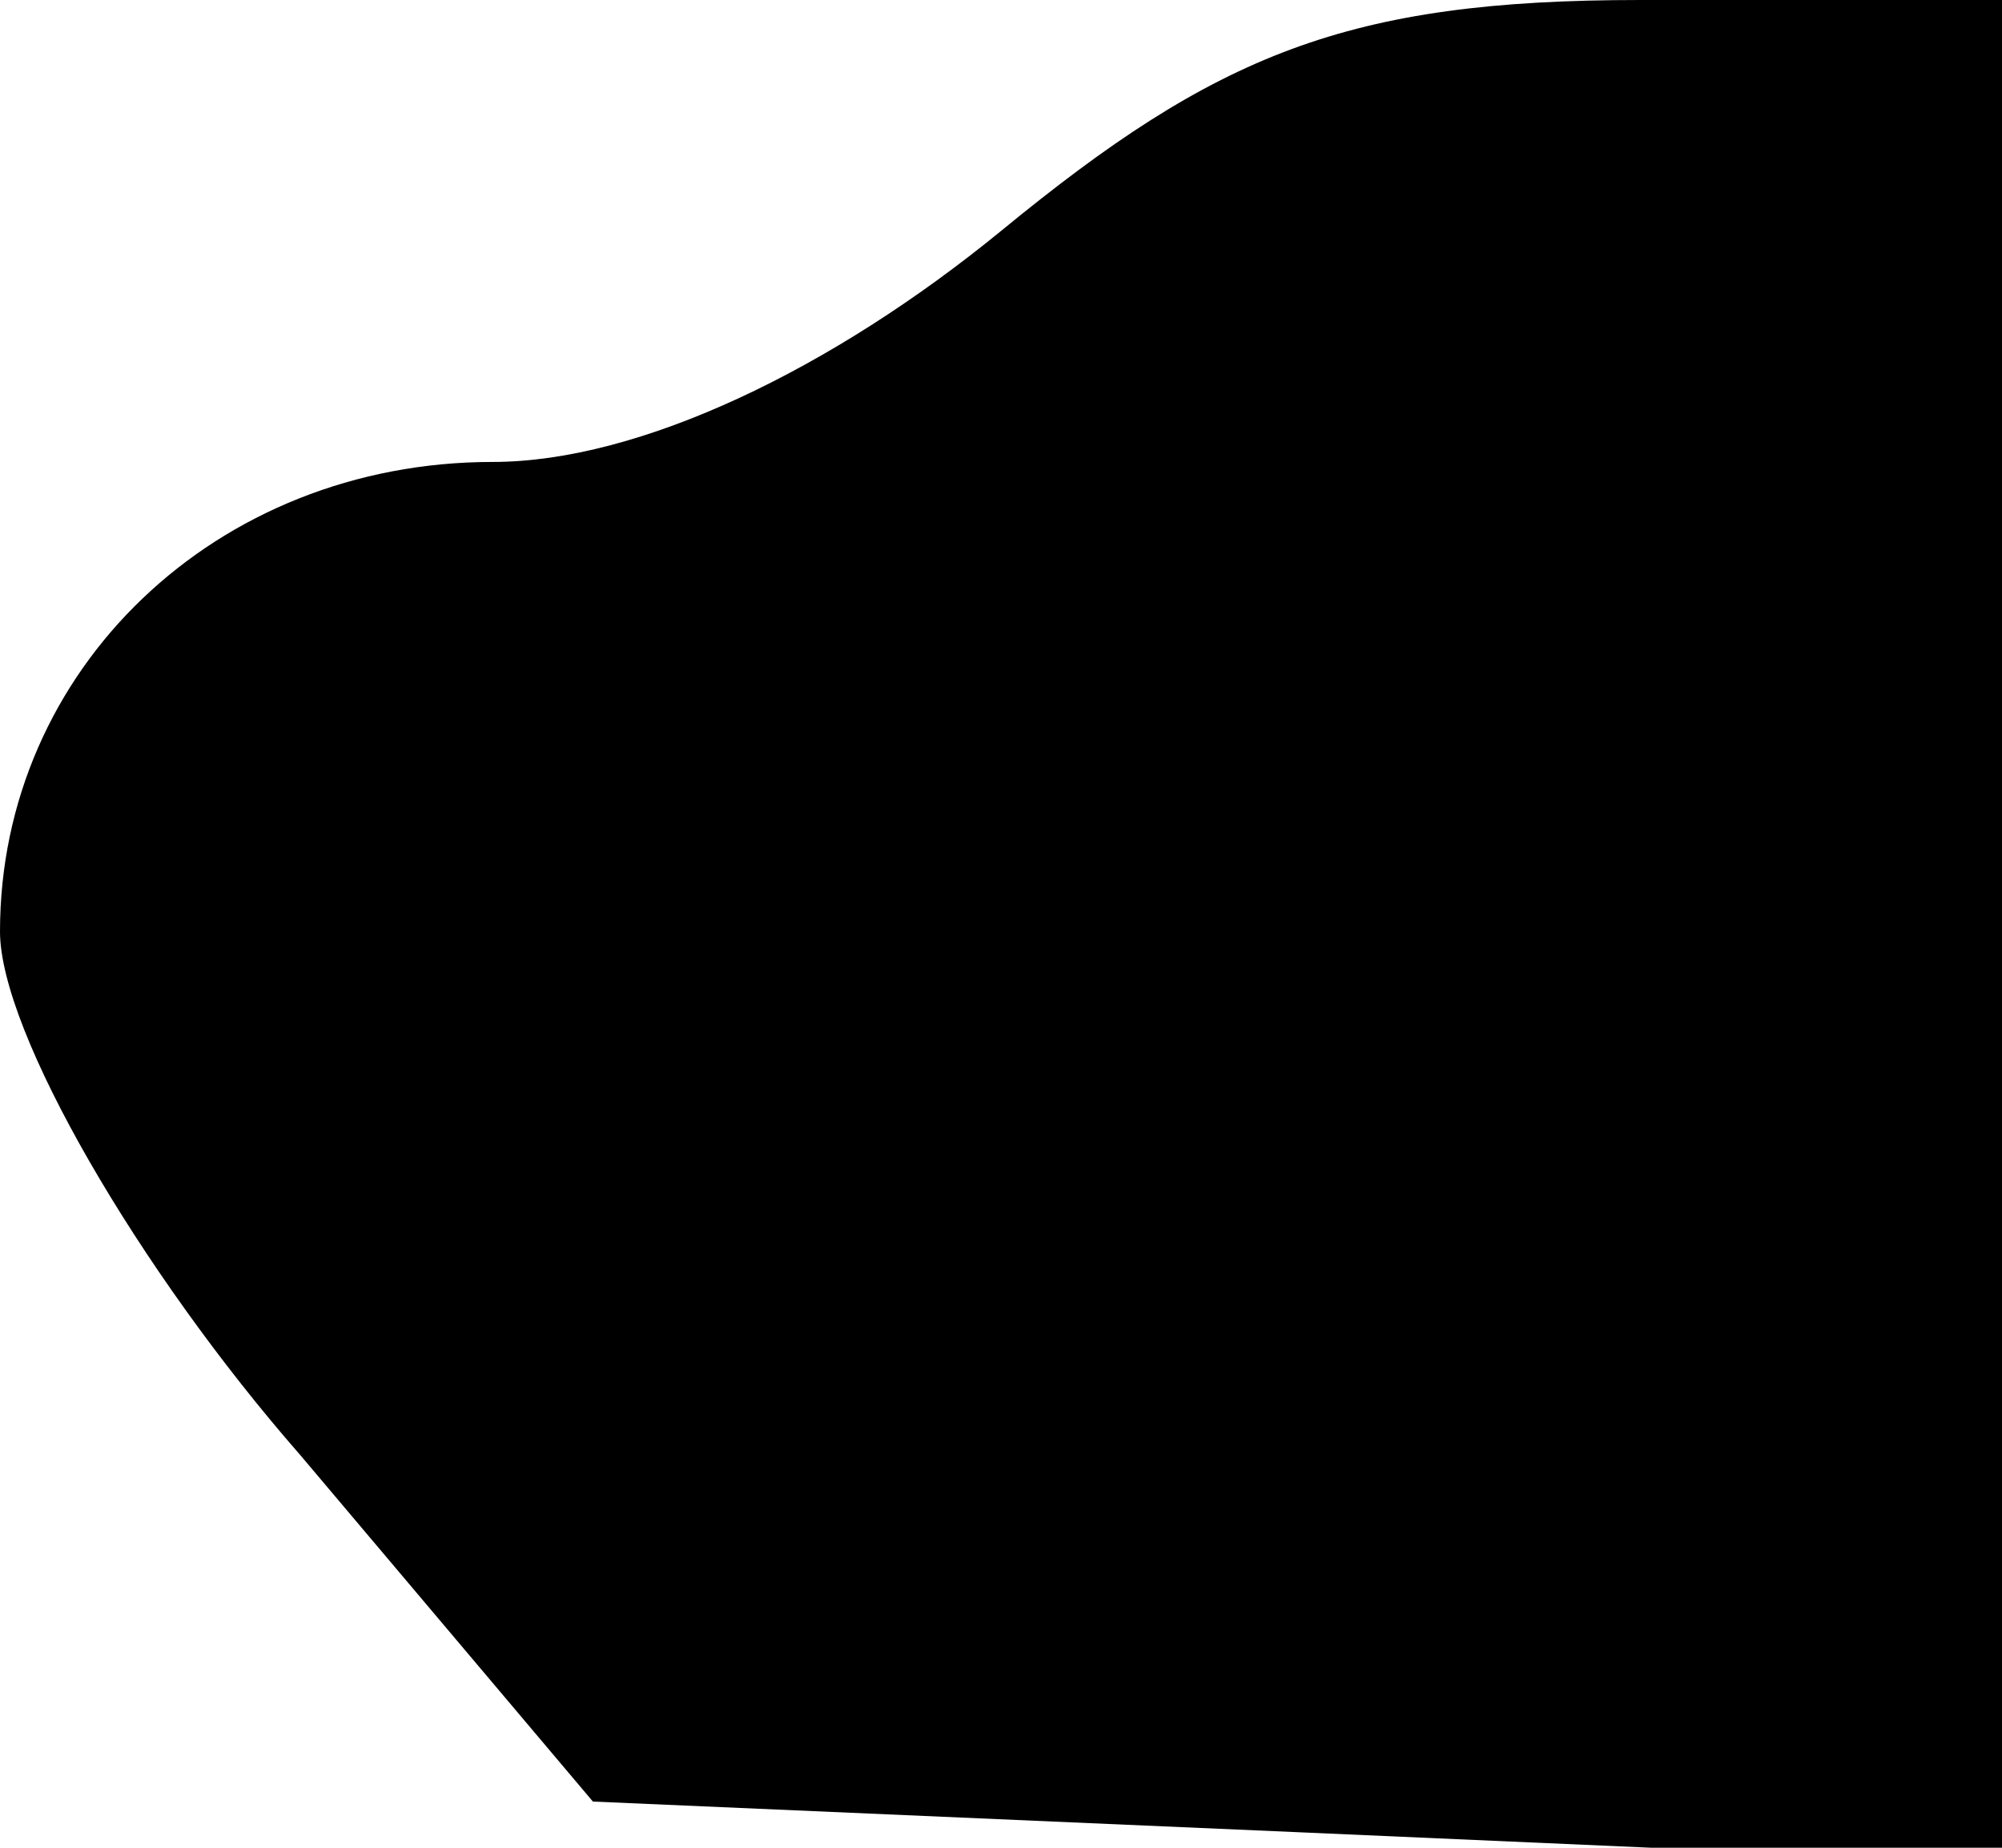 <?xml version="1.0" standalone="no"?>
<!DOCTYPE svg PUBLIC "-//W3C//DTD SVG 20010904//EN"
 "http://www.w3.org/TR/2001/REC-SVG-20010904/DTD/svg10.dtd">
<svg version="1.0" xmlns="http://www.w3.org/2000/svg"
 width="26pt" height="24pt" viewBox="0 0 26 24"
 preserveAspectRatio="xMidYMid meet">
<g transform="translate(0,24) scale(0.1,-0.1)"
fill="#000000" stroke="none">
<path fill="#000000" stroke="none" d="M130 210 c-22 -18 -47 -30 -66 -30 -36
0 -64 -27 -64 -61 0 -13 18 -44 39 -68 l38 -45 92 -4 91 -4 0 121 0 121 -47 0
c-38 0 -55 -7 -83 -30z"/>
</g>
</svg>
